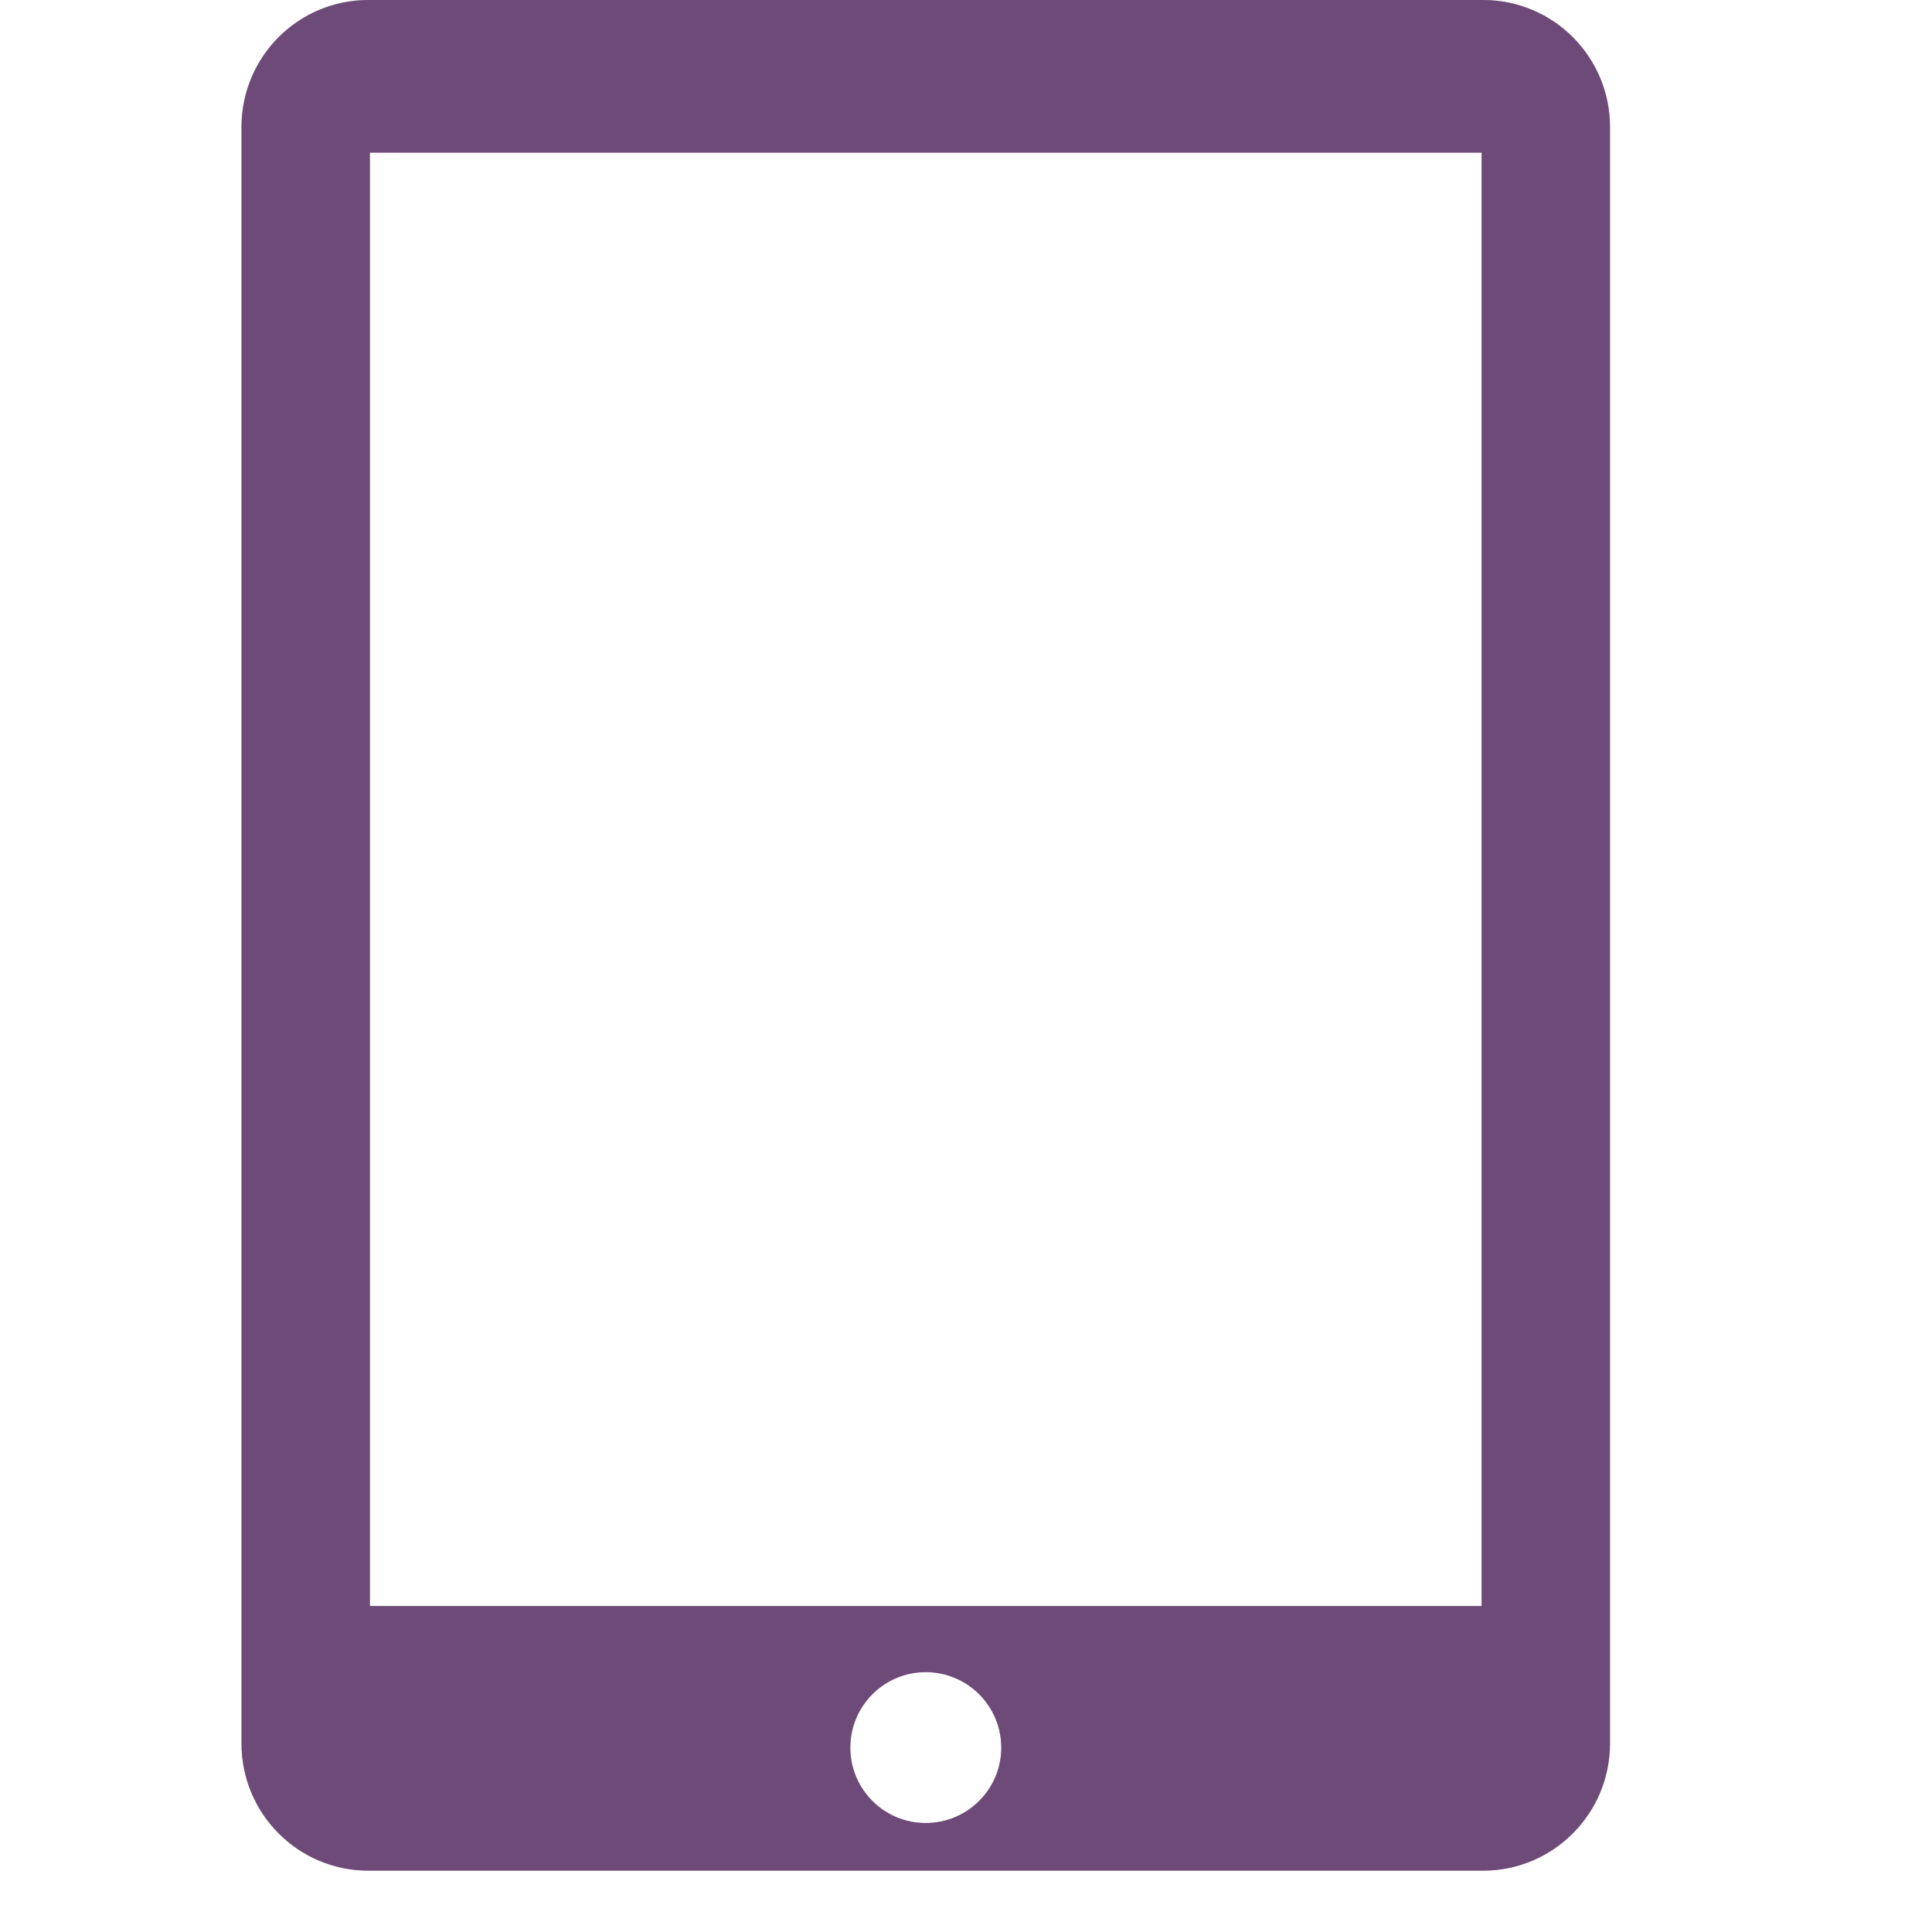 <svg width="24" height="24" viewBox="0 0 24 24" fill="none" xmlns="http://www.w3.org/2000/svg">
<path opacity="0.5" d="M18.424 0H4.576C3.703 0 3 0.706 3 1.578V21.66C3 22.529 3.703 23.238 4.576 23.238H18.424C19.294 23.238 20 22.53 20 21.66V1.578C20.001 0.706 19.294 0 18.424 0ZM11.5 22.646C10.982 22.646 10.563 22.227 10.563 21.71C10.563 21.192 10.982 20.772 11.5 20.772C12.017 20.772 12.438 21.192 12.438 21.71C12.438 22.227 12.017 22.646 11.5 22.646ZM18.405 19.951H4.595V1.896H18.405V19.951Z" fill="#3F0E4D"/>
<path opacity="0.5" d="M18.424 0H4.576C3.703 0 3 0.706 3 1.578V21.66C3 22.529 3.703 23.238 4.576 23.238H18.424C19.294 23.238 20 22.53 20 21.66V1.578C20.001 0.706 19.294 0 18.424 0ZM11.5 22.646C10.982 22.646 10.563 22.227 10.563 21.71C10.563 21.192 10.982 20.772 11.5 20.772C12.017 20.772 12.438 21.192 12.438 21.71C12.438 22.227 12.017 22.646 11.5 22.646ZM18.405 19.951H4.595V1.896H18.405V19.951Z" fill="#3F0E4D"/>
</svg>
